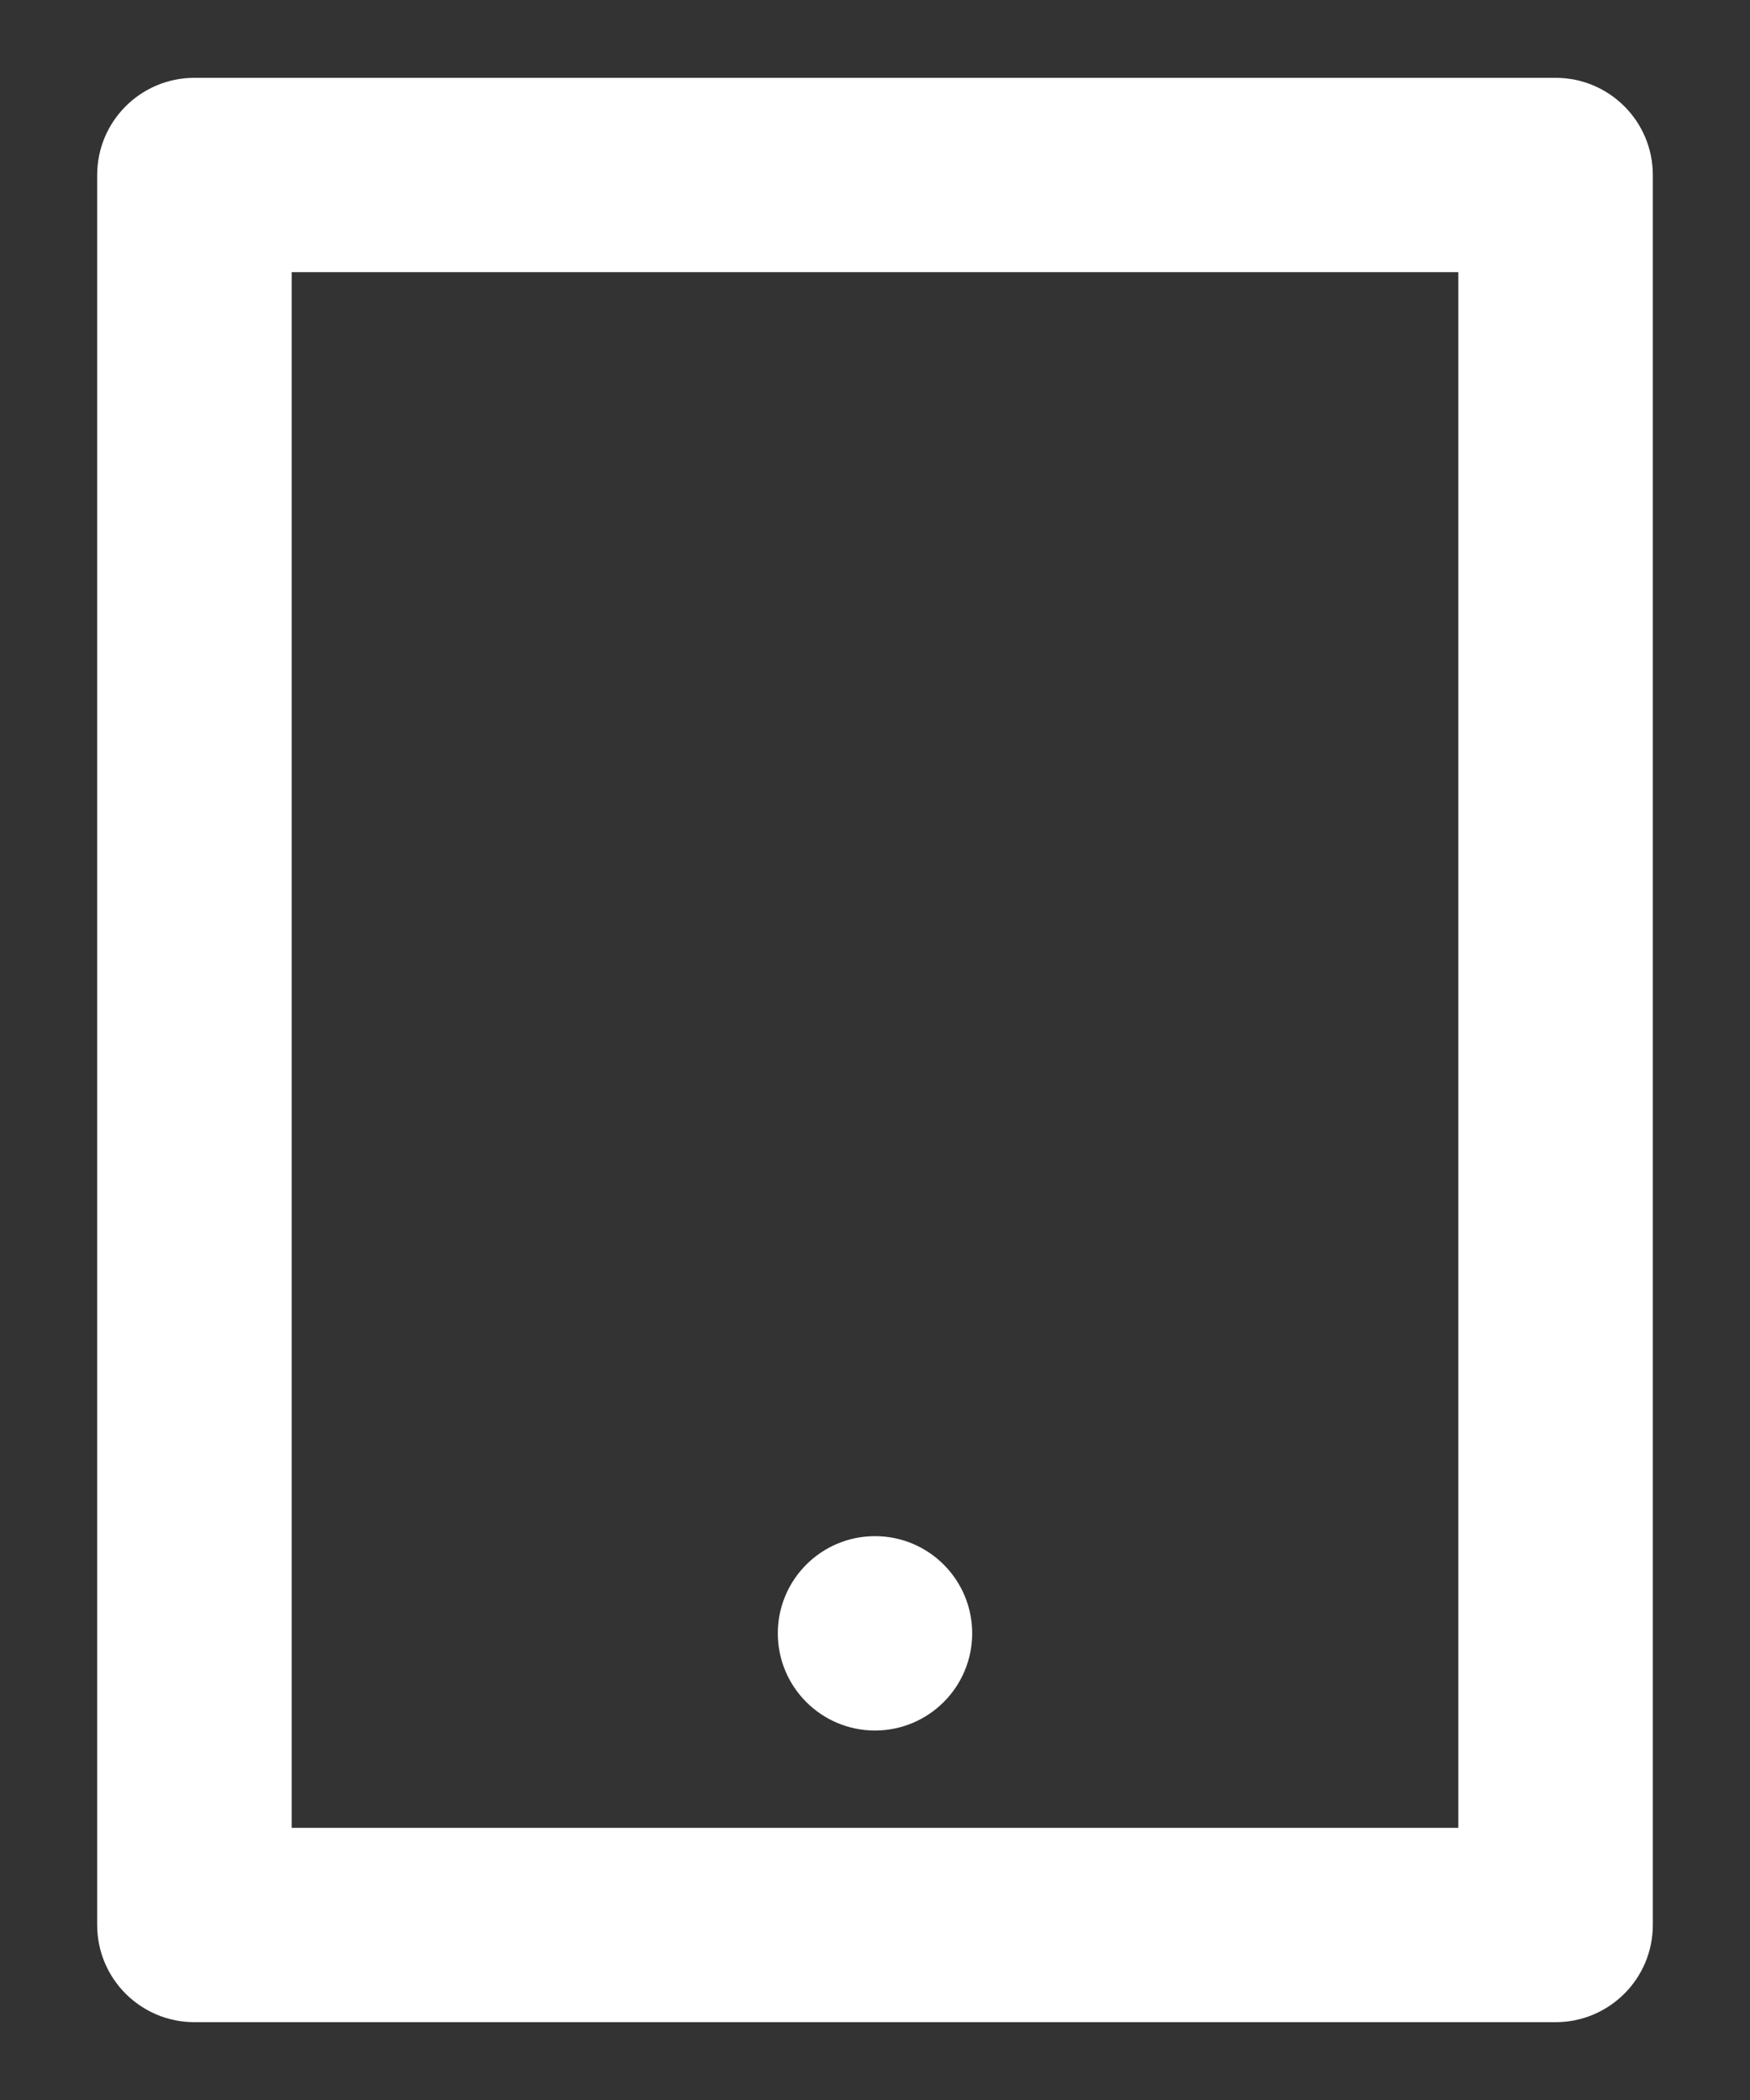 <svg width="15" height="18" viewBox="0 0 15 18" fill="none" xmlns="http://www.w3.org/2000/svg">
<rect x="0" y="0" width="15" height="18" fill="#333333" stroke="none"/>
<path d="M2.5 2.333V15.667H12.5V2.333H2.5ZM1.667 0.667H13.333C13.794 0.667 14.167 1.04 14.167 1.5V16.5C14.167 16.96 13.794 17.333 13.333 17.333H1.667C1.206 17.333 0.833 16.96 0.833 16.5V1.5C0.833 1.04 1.206 0.667 1.667 0.667ZM7.5 13.167C7.96 13.167 8.333 13.54 8.333 14C8.333 14.46 7.96 14.833 7.5 14.833C7.04 14.833 6.667 14.46 6.667 14C6.667 13.54 7.04 13.167 7.5 13.167Z" fill="white"/>
</svg>
